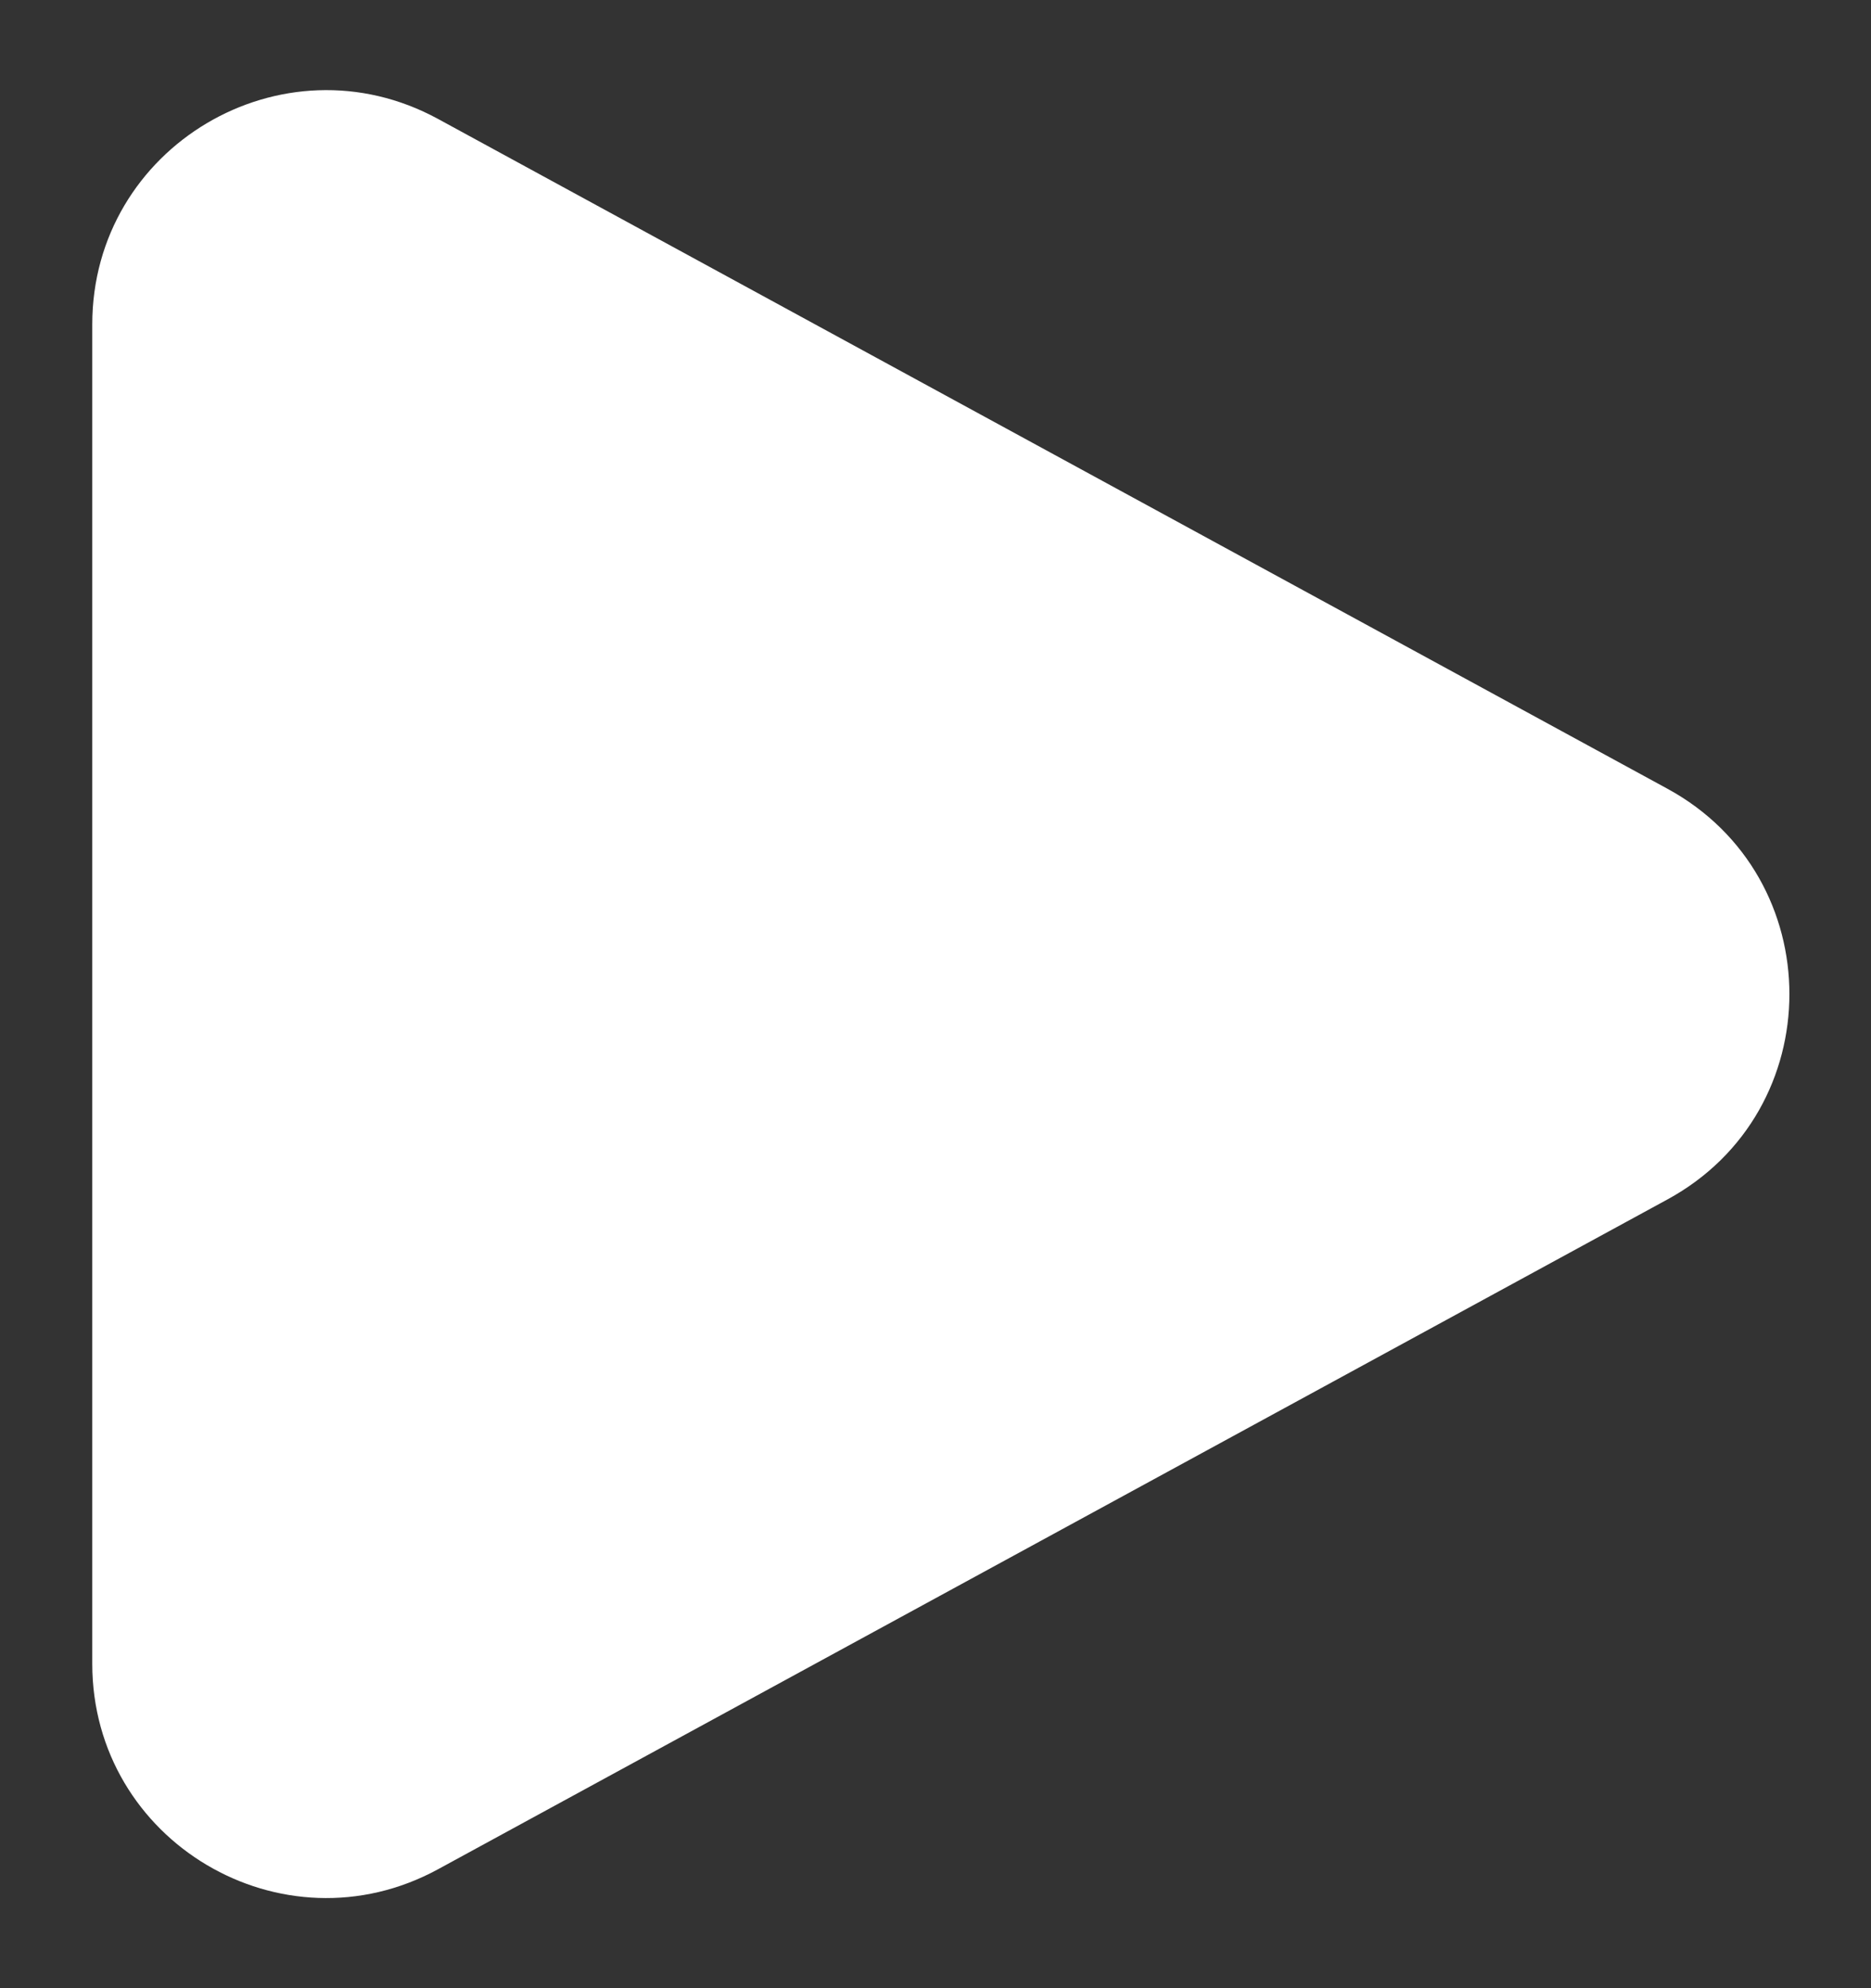 <svg width="16" height="17" viewBox="0 0 16 17" fill="none" xmlns="http://www.w3.org/2000/svg">
<rect x="0" y="0" width="16" height="17" fill="#333333" stroke="none"/>
<path d="M14.259 6.744C15.65 7.501 15.65 9.499 14.259 10.256L3.746 15.983C2.413 16.709 0.789 15.744 0.789 14.226L0.789 2.774C0.789 1.256 2.413 0.291 3.746 1.017L14.259 6.744Z" fill="white"/>
</svg>
